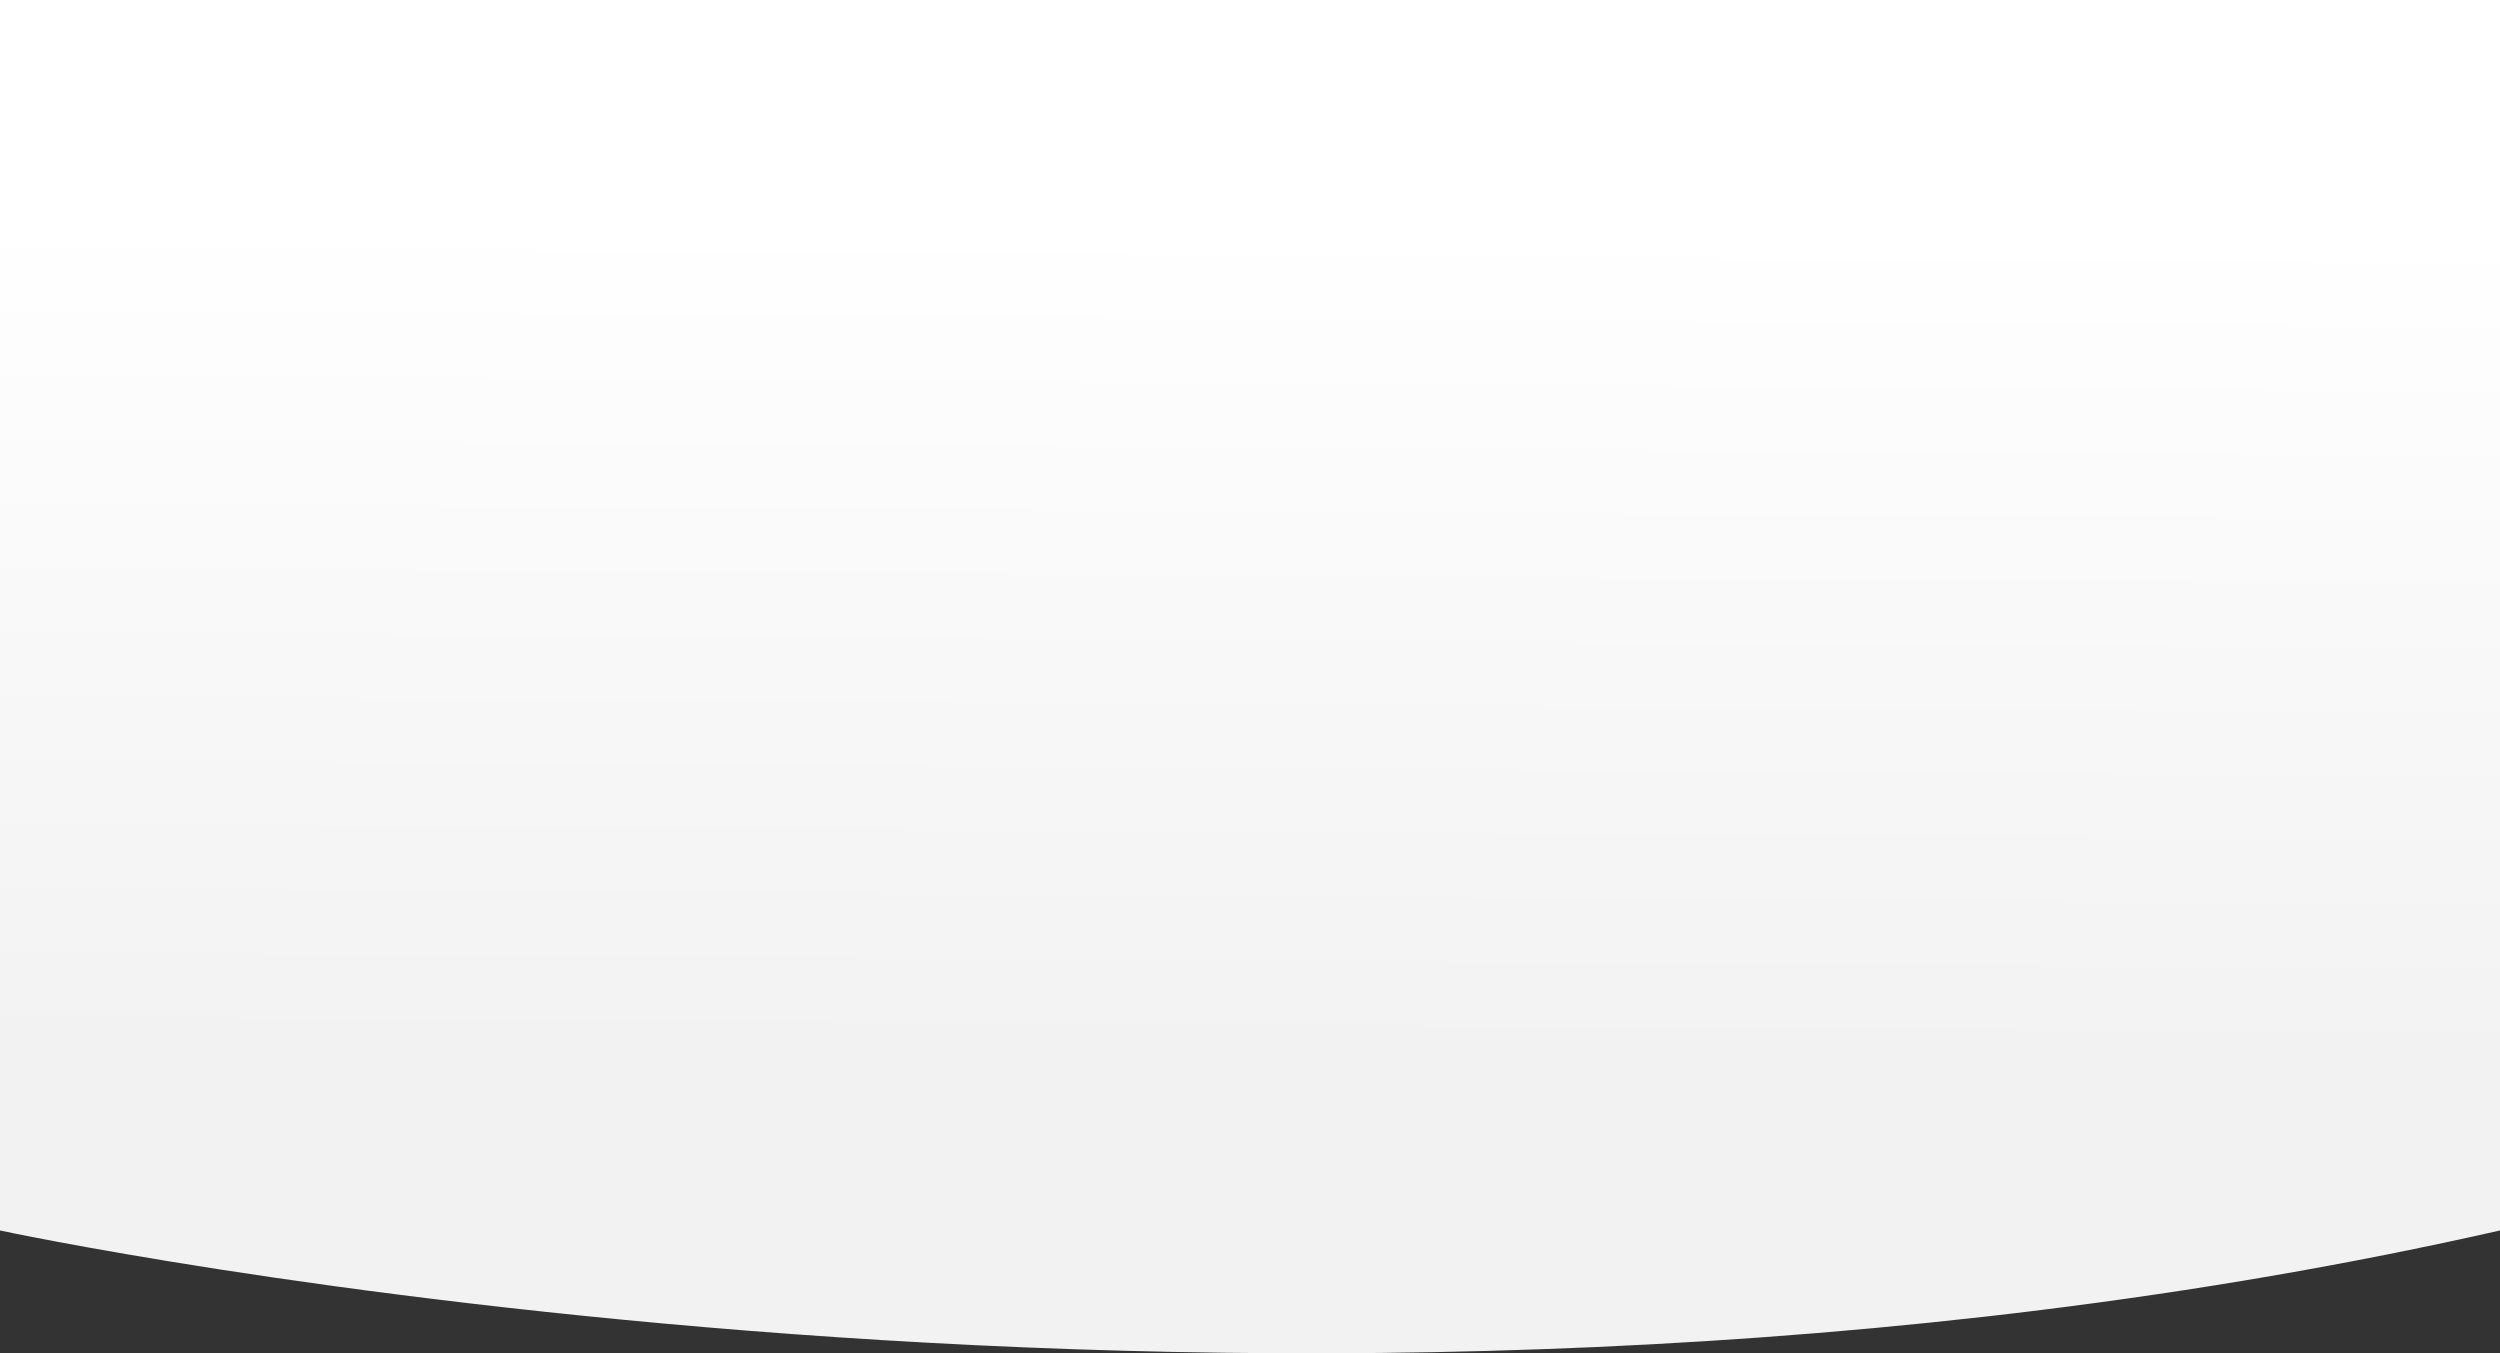 <?xml version="1.0" encoding="utf-8"?>
<!-- Generator: Adobe Illustrator 25.3.1, SVG Export Plug-In . SVG Version: 6.00 Build 0)  -->
<svg version="1.1" id="Layer_1" xmlns="http://www.w3.org/2000/svg" xmlns:xlink="http://www.w3.org/1999/xlink" x="0px" y="0px"
	 viewBox="0 0 1279.8 692.8" style="enable-background:new 0 0 1279.8 692.8;" xml:space="preserve">
<rect x="0" y="0" width="1279.8" height="692.8" fill="#333333" stroke="none"/>
<style type="text/css">
	.st0{fill:url(#Path_9370_1_);}
</style>
<linearGradient id="Path_9370_1_" gradientUnits="userSpaceOnUse" x1="637.441" y1="680.926" x2="641.949" y2="13.711">
	<stop  offset="0.21" style="stop-color:#F2F2F2"/>
	<stop  offset="0.85" style="stop-color:#FFFFFF"/>
</linearGradient>
<path id="Path_9370" class="st0" d="M1279.8,0H0v629.9c0,0,655.7,141.5,1279.8,0V0z"/>
</svg>
